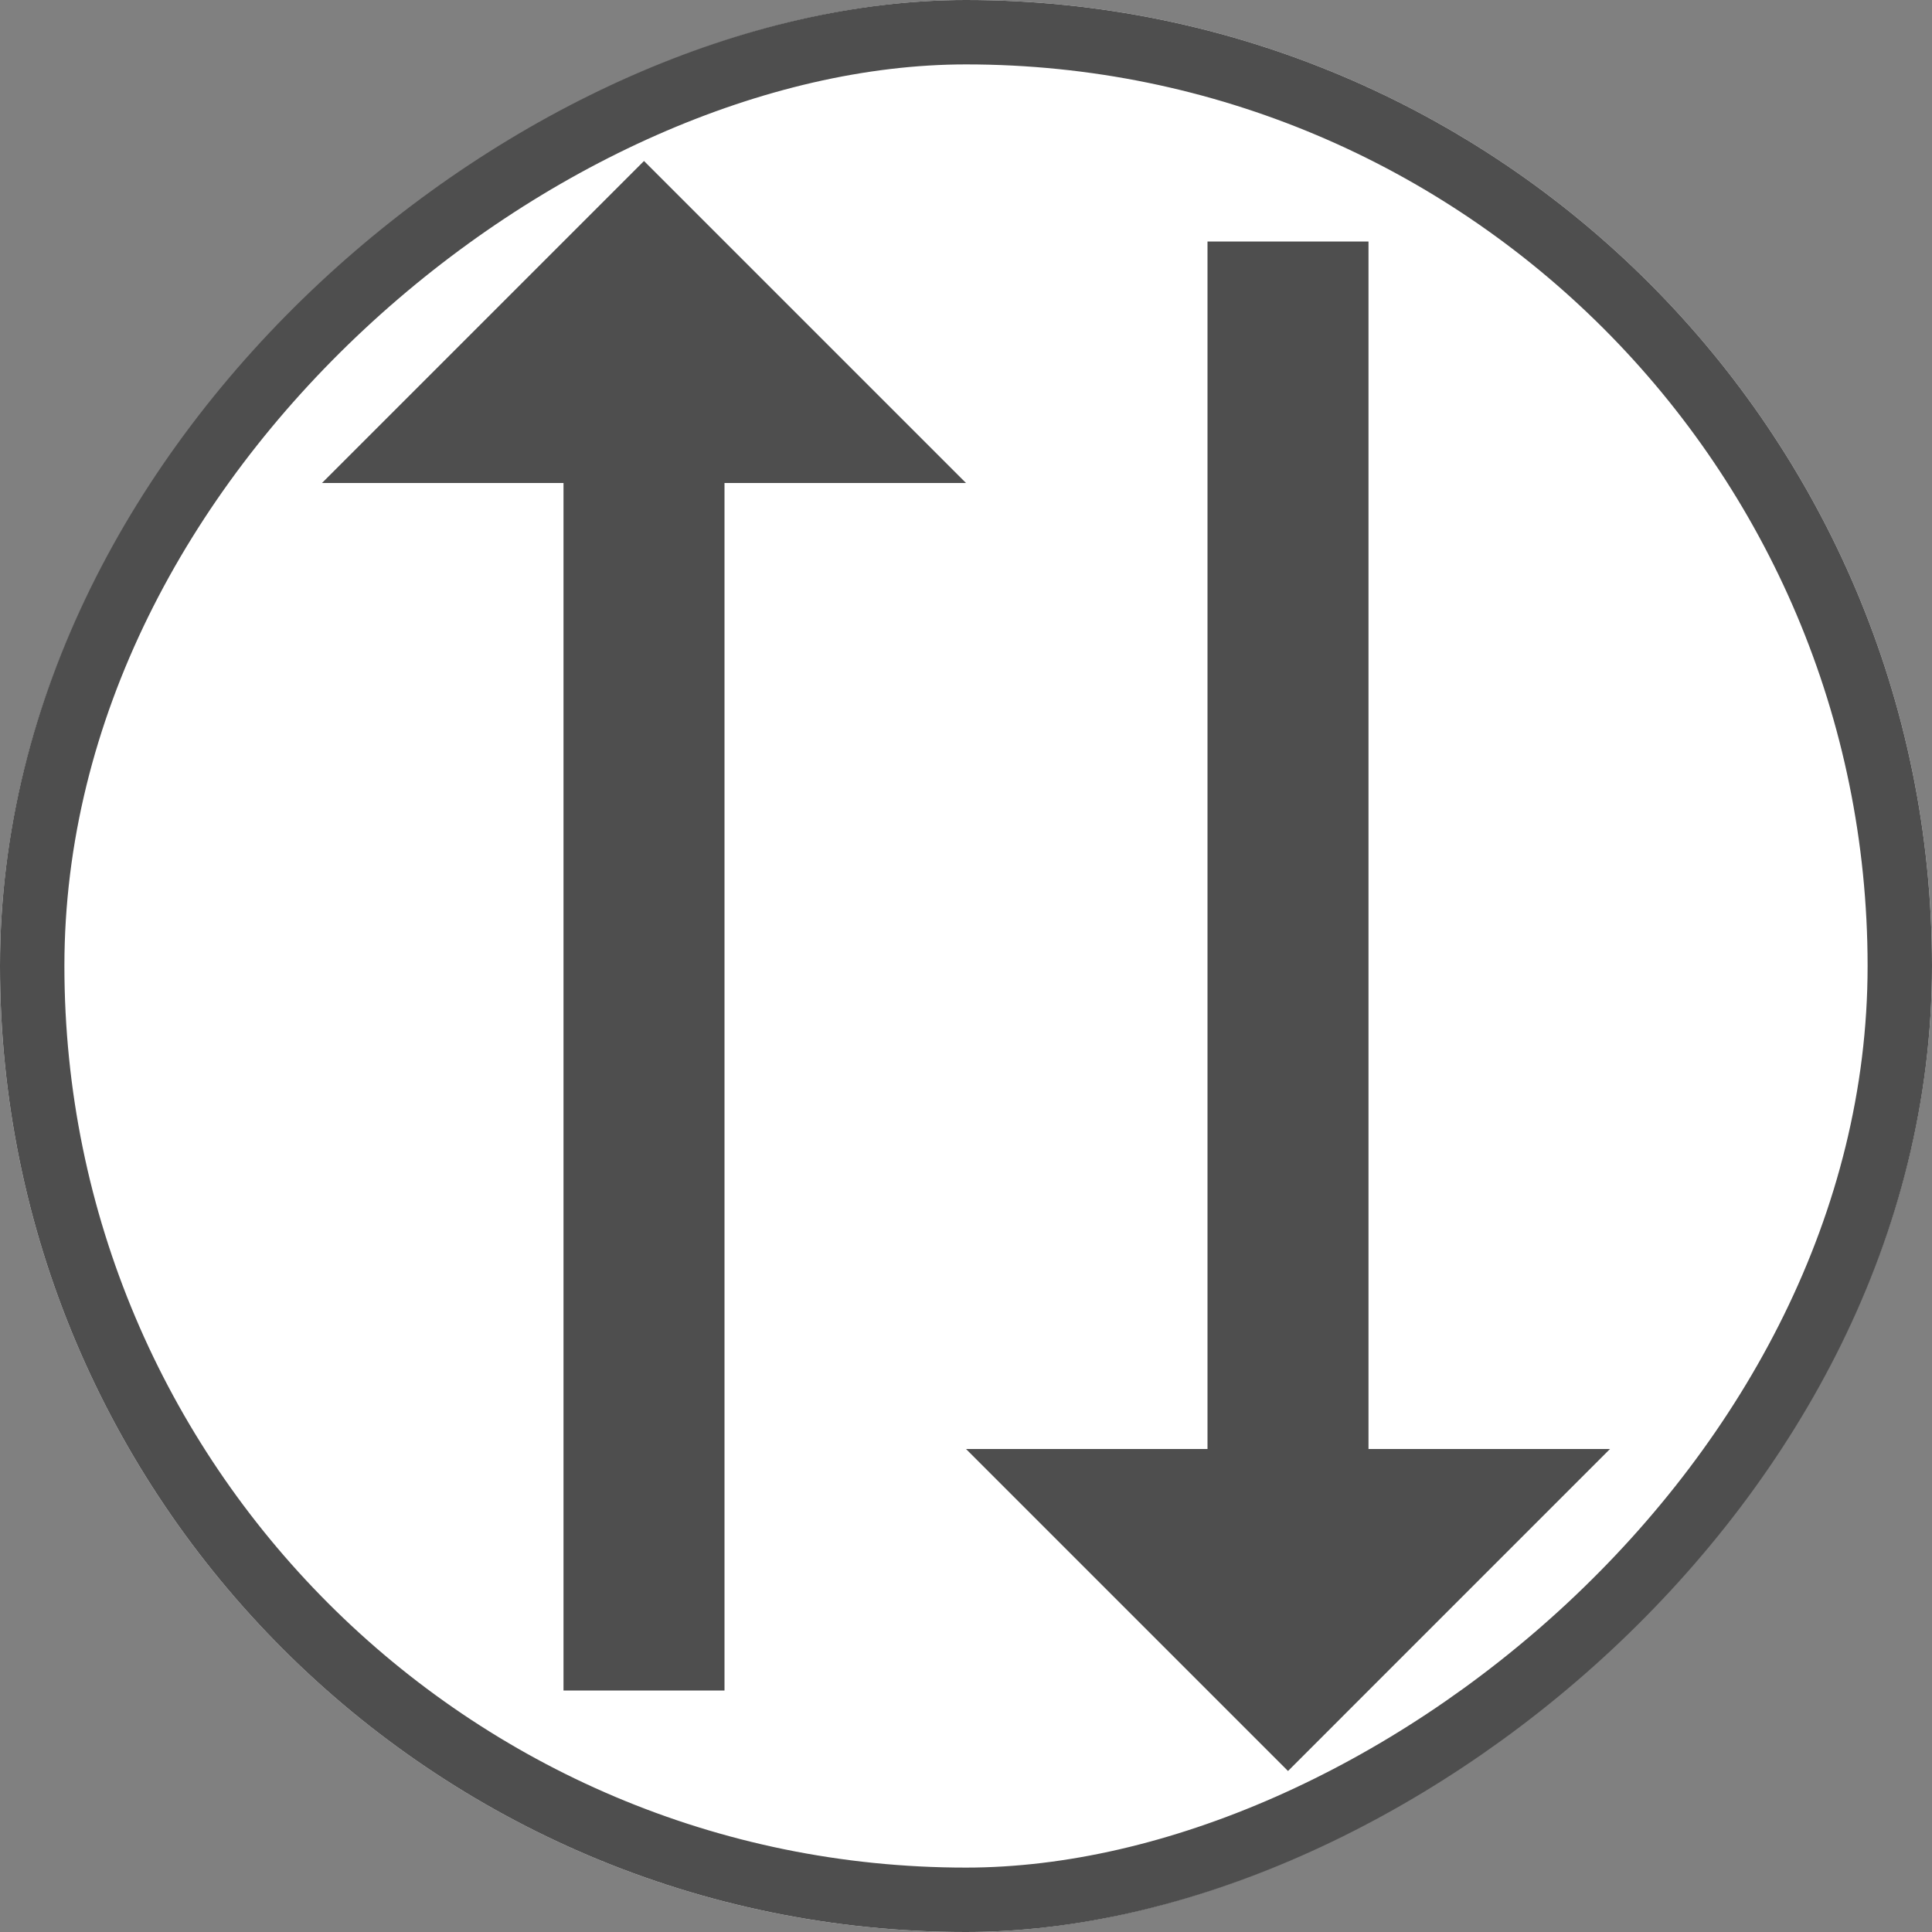 <svg width="30" height="30" viewBox="0 0 30 30" fill="none" xmlns="http://www.w3.org/2000/svg">
<rect x="0" y="0" width="30" height="30" fill="#808080" stroke="none"/>
<g clip-path="url(#clip0_128_44)">
<rect y="30" width="30" height="30" rx="15" transform="rotate(-90 0 30)" fill="white"/>
<path d="M10 2.5L5 7.5H8.75L8.75 26.25H11.25V7.5H15L10 2.5Z" fill="#4E4E4E"/>
<path d="M20 27.5L25 22.5H21.25V3.75H18.75V22.5H15L20 27.5Z" fill="#4E4E4E"/>
</g>
<rect x="0.5" y="29.5" width="29" height="29" rx="14.5" transform="rotate(-90 0.5 29.5)" stroke="#4E4E4E"/>
<defs>
<clipPath id="clip0_128_44">
<rect y="30" width="30" height="30" rx="15" transform="rotate(-90 0 30)" fill="white"/>
</clipPath>
</defs>
</svg>
